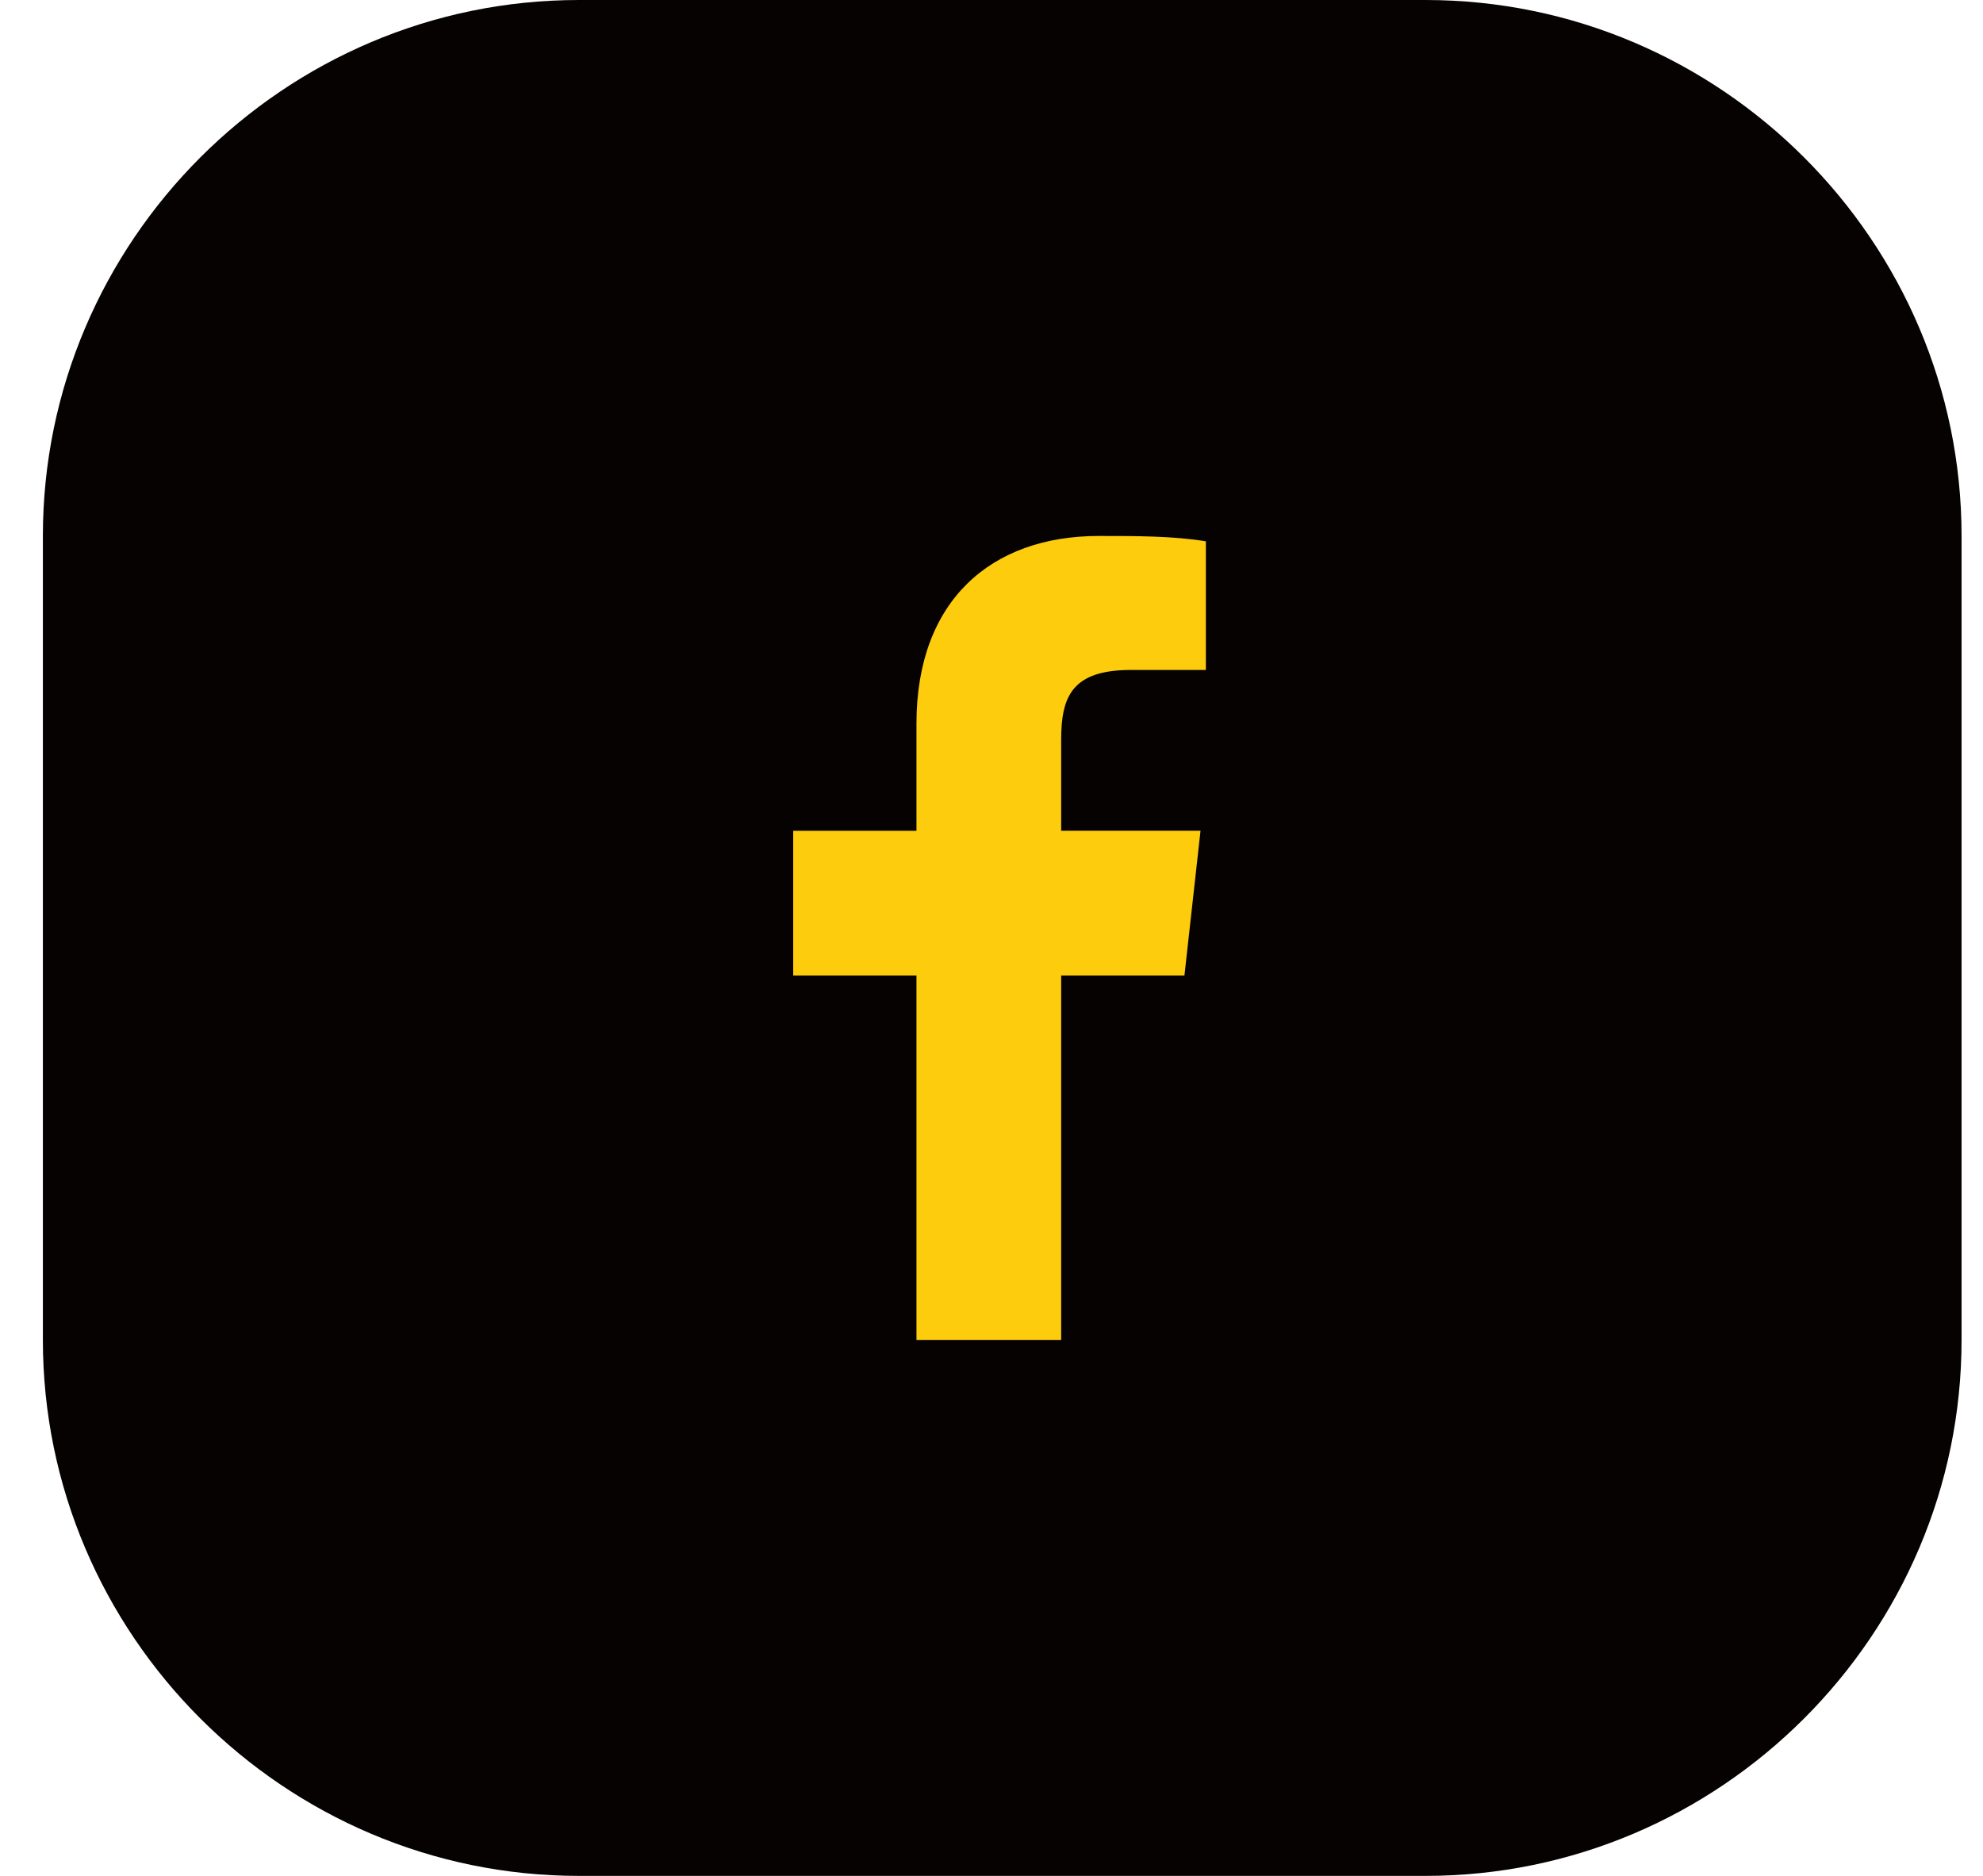 <?xml version="1.0" encoding="utf-8"?>
<!-- Generator: Adobe Illustrator 26.0.2, SVG Export Plug-In . SVG Version: 6.00 Build 0)  -->
<svg version="1.1" id="Laag_1" xmlns="http://www.w3.org/2000/svg" xmlns:xlink="http://www.w3.org/1999/xlink" x="0px" y="0px"
	 viewBox="0 0 37 35" style="enable-background:new 0 0 37 35;" xml:space="preserve">
<style type="text/css">
	.st0{fill:#070202;}
	.st1{fill:#FDCC0D;}
</style>
<path class="st0" d="M10.8,0h15.8c5.5,0,10,4.5,10,10v15c0,5.5-4.5,10-10,10H10.8c-5.5,0-10-4.5-10-10V10C0.8,4.5,5.3,0,10.8,0z"/>
<path class="st1" d="M19.8,25v-6.8h2.3l0.3-2.7h-2.6v-1.7c0-0.8,0.2-1.3,1.3-1.3h1.4v-2.4C21.9,10,21.2,10,20.5,10
	c-2,0-3.4,1.2-3.4,3.5v2h-2.3v2.7h2.3V25H19.8z"/>
</svg>
